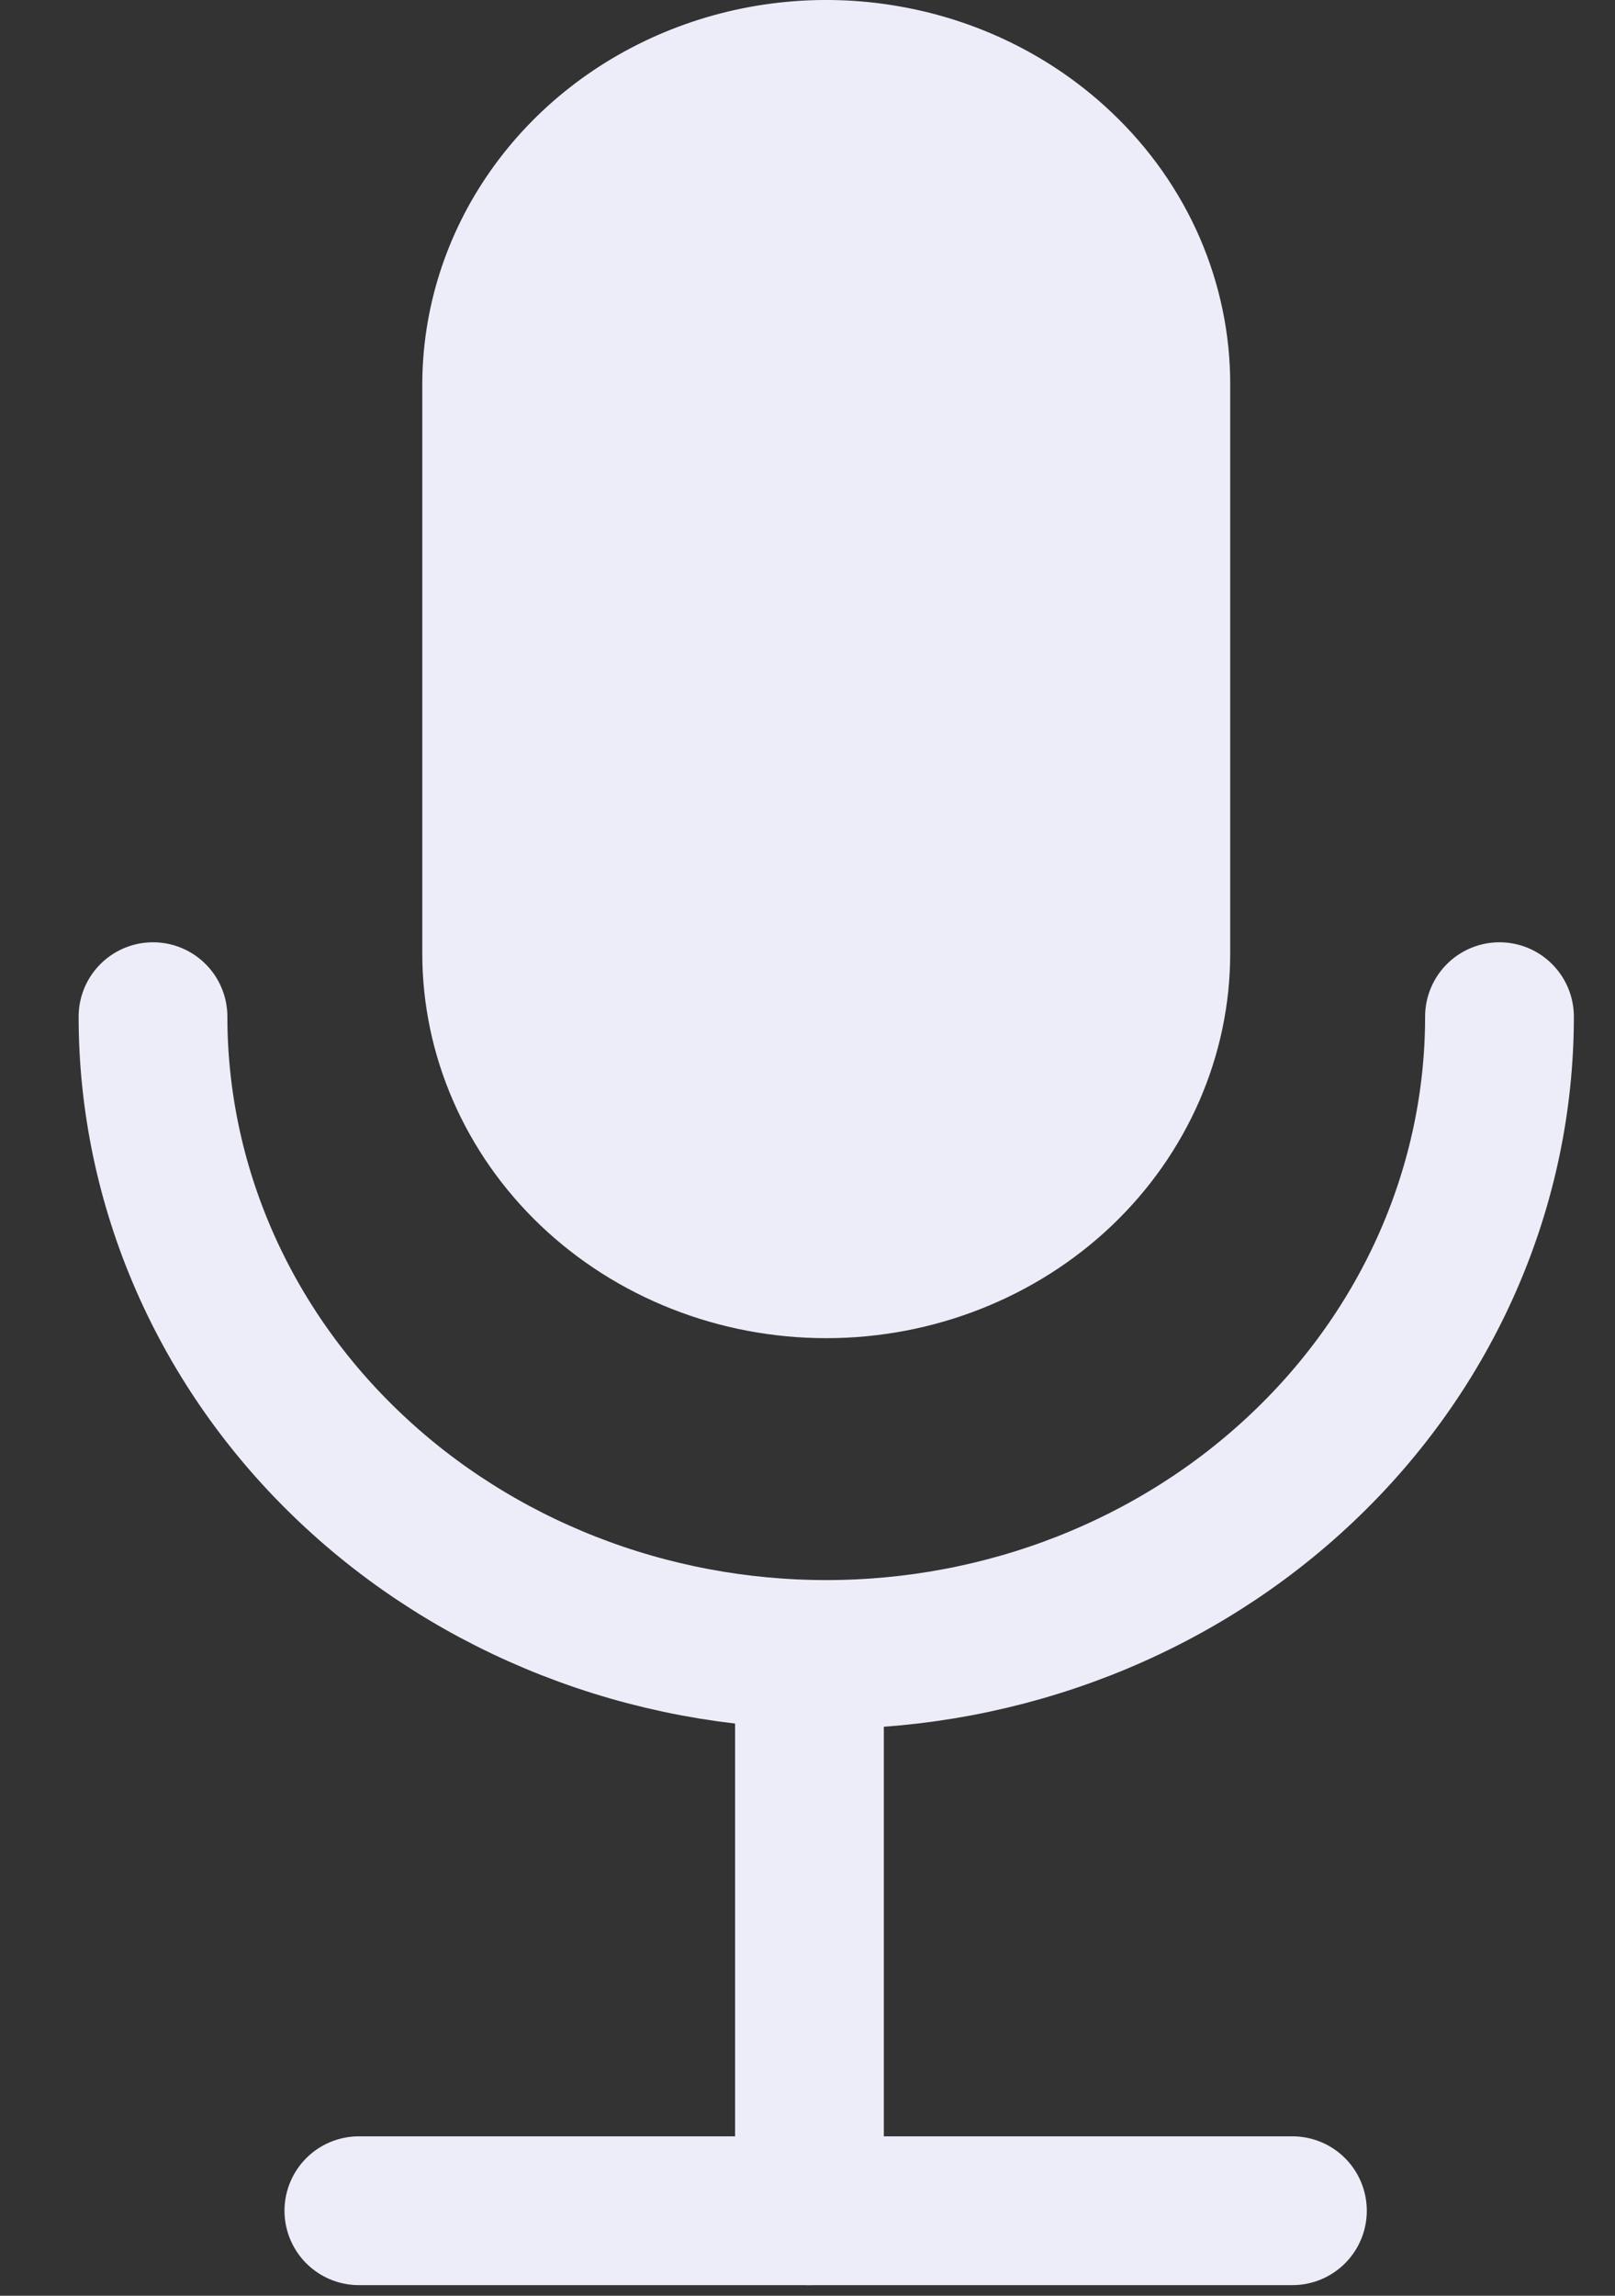 <svg width="19" height="27" viewBox="0 0 19 27" fill="none" xmlns="http://www.w3.org/2000/svg">
<rect x="0" y="0" width="19" height="27" fill="#333333" stroke="none"/>
<path d="M13.081 1.325C12.416 0.692 11.569 0.261 10.647 0.087C9.725 -0.088 8.769 0.002 7.901 0.345C7.032 0.688 6.29 1.268 5.768 2.013C5.246 2.757 4.968 3.633 4.968 4.528V11.213C4.968 12.413 5.469 13.564 6.36 14.413C7.251 15.261 8.46 15.738 9.721 15.738C10.981 15.738 12.19 15.261 13.081 14.413C13.972 13.564 14.473 12.413 14.473 11.213V4.528C14.475 3.933 14.352 3.344 14.114 2.794C13.875 2.244 13.524 1.745 13.081 1.325Z" fill="#EDEDF9"/>
<path d="M17.641 11.957C17.641 12.942 17.436 13.918 17.038 14.828C16.64 15.738 16.057 16.565 15.321 17.261C14.586 17.958 13.713 18.51 12.752 18.887C11.791 19.264 10.761 19.458 9.721 19.458C8.68 19.458 7.65 19.264 6.69 18.887C5.729 18.51 4.855 17.958 4.12 17.261C3.384 16.565 2.801 15.738 2.403 14.828C2.005 13.918 1.8 12.942 1.8 11.957" stroke="#EDEDF9" stroke-width="1.75" stroke-linecap="round" stroke-linejoin="round"/>
<path d="M9.523 20V26" stroke="#EDEDF9" stroke-width="1.75" stroke-linecap="round" stroke-linejoin="round"/>
<path d="M4.222 26H15.205" stroke="#EDEDF9" stroke-width="1.75" stroke-linecap="round" stroke-linejoin="round"/>
</svg>

